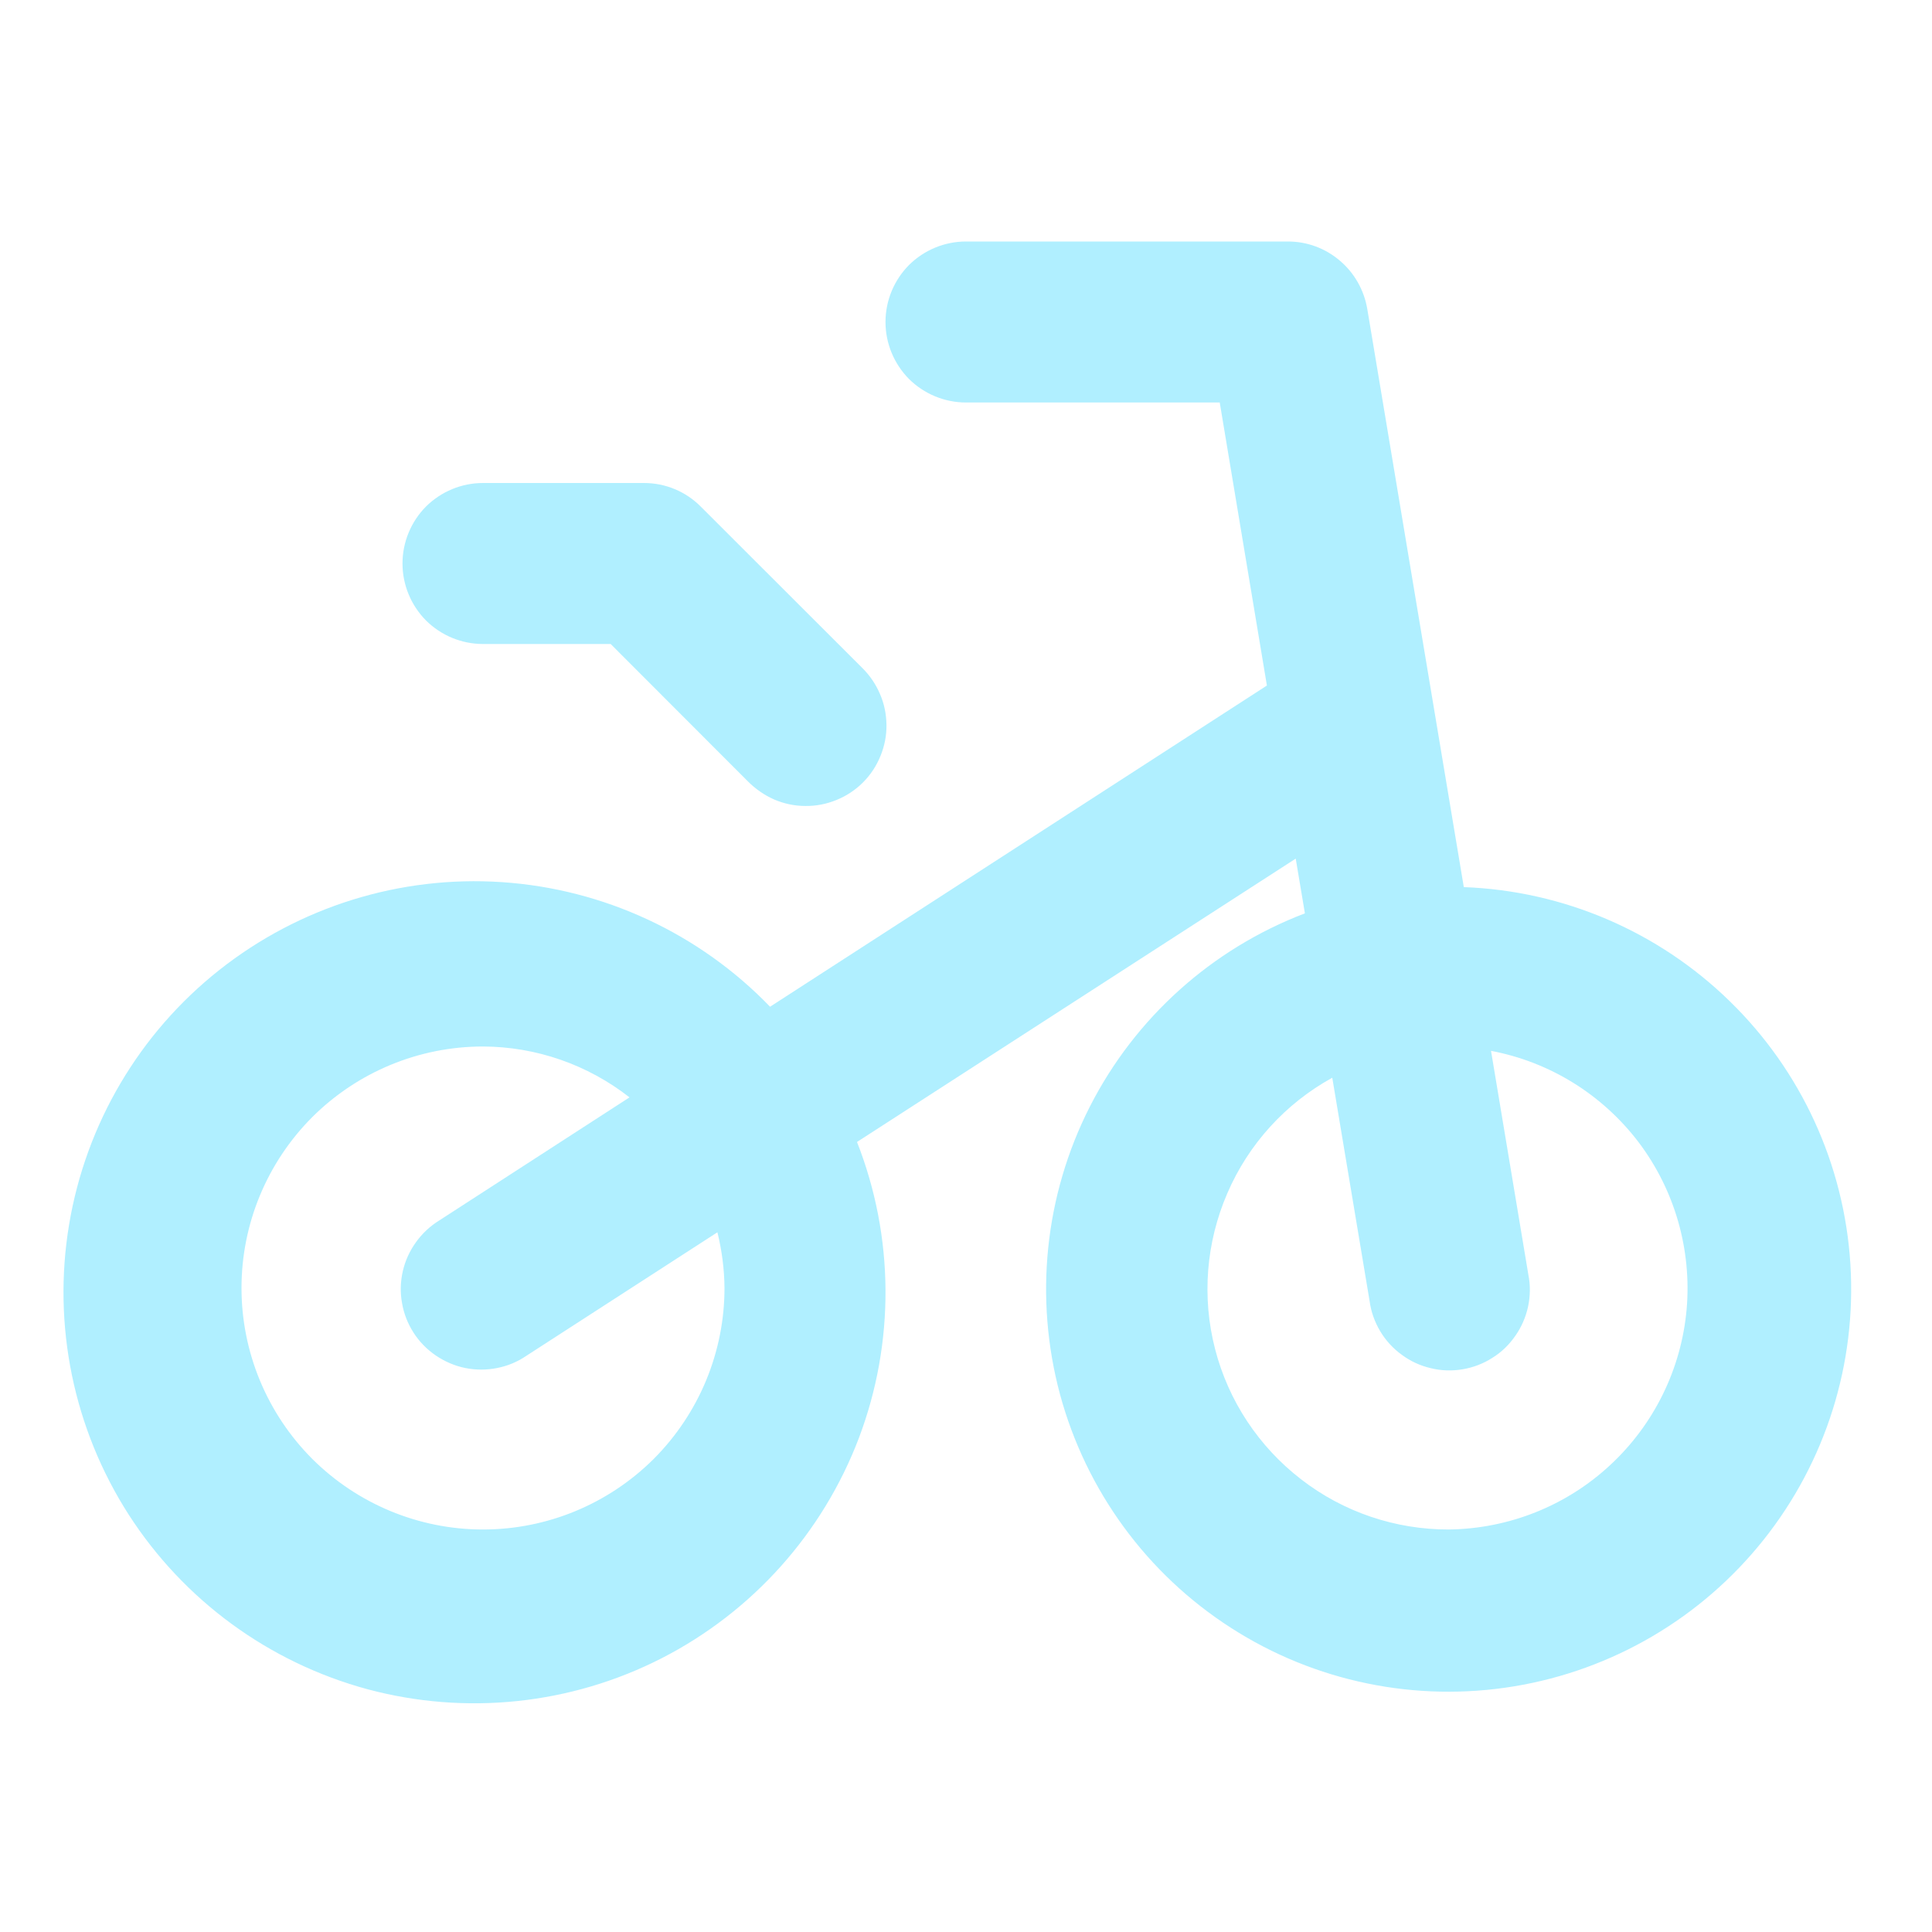 <svg width="12" height="12" viewBox="0 0 12 12" fill="none" xmlns="http://www.w3.org/2000/svg">
<path d="M9.092 5.51C9.07 5.383 8.473 1.8 8.492 1.917C8.472 1.801 8.412 1.695 8.322 1.619C8.232 1.542 8.118 1.5 8 1.5H6C5.867 1.5 5.74 1.553 5.646 1.646C5.553 1.74 5.5 1.867 5.5 2C5.5 2.133 5.553 2.26 5.646 2.354C5.74 2.447 5.867 2.5 6 2.5H7.576L7.869 4.258L4.783 6.253C4.343 5.797 3.749 5.521 3.116 5.479C2.484 5.437 1.859 5.632 1.362 6.025C0.865 6.418 0.533 6.982 0.429 7.607C0.325 8.232 0.457 8.874 0.799 9.407C1.142 9.94 1.67 10.326 2.282 10.492C2.894 10.656 3.545 10.588 4.109 10.3C4.674 10.011 5.11 9.523 5.335 8.931C5.559 8.338 5.555 7.683 5.323 7.093L8.048 5.333L8.105 5.673C7.526 5.894 7.05 6.322 6.769 6.874C6.488 7.426 6.423 8.063 6.584 8.661C6.746 9.259 7.124 9.776 7.646 10.111C8.167 10.446 8.794 10.575 9.405 10.474C10.016 10.373 10.568 10.049 10.954 9.564C11.34 9.079 11.532 8.469 11.493 7.85C11.454 7.232 11.187 6.65 10.743 6.218C10.299 5.785 9.711 5.533 9.092 5.51ZM3 9.5C2.602 9.5 2.221 9.342 1.939 9.061C1.658 8.779 1.5 8.398 1.5 8C1.5 7.602 1.658 7.221 1.939 6.939C2.221 6.658 2.602 6.5 3 6.5C3.33 6.501 3.651 6.613 3.91 6.816L2.729 7.58C2.672 7.615 2.623 7.661 2.584 7.715C2.545 7.769 2.517 7.83 2.502 7.895C2.487 7.96 2.485 8.028 2.497 8.093C2.508 8.159 2.533 8.222 2.569 8.278C2.605 8.334 2.652 8.382 2.708 8.42C2.763 8.457 2.825 8.484 2.89 8.497C2.956 8.51 3.023 8.51 3.088 8.497C3.154 8.484 3.216 8.458 3.271 8.42L4.456 7.654C4.484 7.768 4.499 7.884 4.5 8C4.5 8.398 4.342 8.779 4.061 9.061C3.779 9.342 3.398 9.5 3 9.5ZM9 9.5C8.668 9.501 8.344 9.392 8.081 9.188C7.818 8.985 7.63 8.701 7.547 8.379C7.464 8.057 7.491 7.717 7.623 7.412C7.754 7.107 7.984 6.854 8.275 6.694L8.507 8.082C8.516 8.149 8.539 8.212 8.573 8.269C8.607 8.326 8.653 8.376 8.707 8.415C8.761 8.455 8.822 8.483 8.887 8.498C8.951 8.514 9.019 8.516 9.084 8.505C9.15 8.494 9.213 8.47 9.269 8.434C9.326 8.399 9.374 8.352 9.412 8.297C9.45 8.243 9.477 8.181 9.491 8.116C9.505 8.05 9.506 7.983 9.493 7.918L9.261 6.527C9.627 6.596 9.953 6.799 10.178 7.095C10.402 7.392 10.508 7.761 10.476 8.132C10.443 8.502 10.274 8.847 10.001 9.1C9.729 9.353 9.372 9.495 9 9.5ZM4.353 3.147L5.353 4.146C5.401 4.193 5.439 4.248 5.465 4.309C5.492 4.37 5.505 4.435 5.506 4.502C5.507 4.568 5.494 4.634 5.469 4.695C5.444 4.757 5.407 4.813 5.36 4.86C5.313 4.907 5.257 4.944 5.195 4.969C5.134 4.994 5.068 5.007 5.002 5.006C4.935 5.006 4.87 4.992 4.809 4.966C4.748 4.939 4.693 4.901 4.646 4.854L3.793 4H3C2.867 4 2.74 3.947 2.646 3.854C2.553 3.76 2.5 3.633 2.5 3.5C2.5 3.367 2.553 3.24 2.646 3.146C2.74 3.053 2.867 3 3 3H4C4.133 3 4.26 3.053 4.353 3.147Z" fill="#B0EFFF"/>
</svg>
